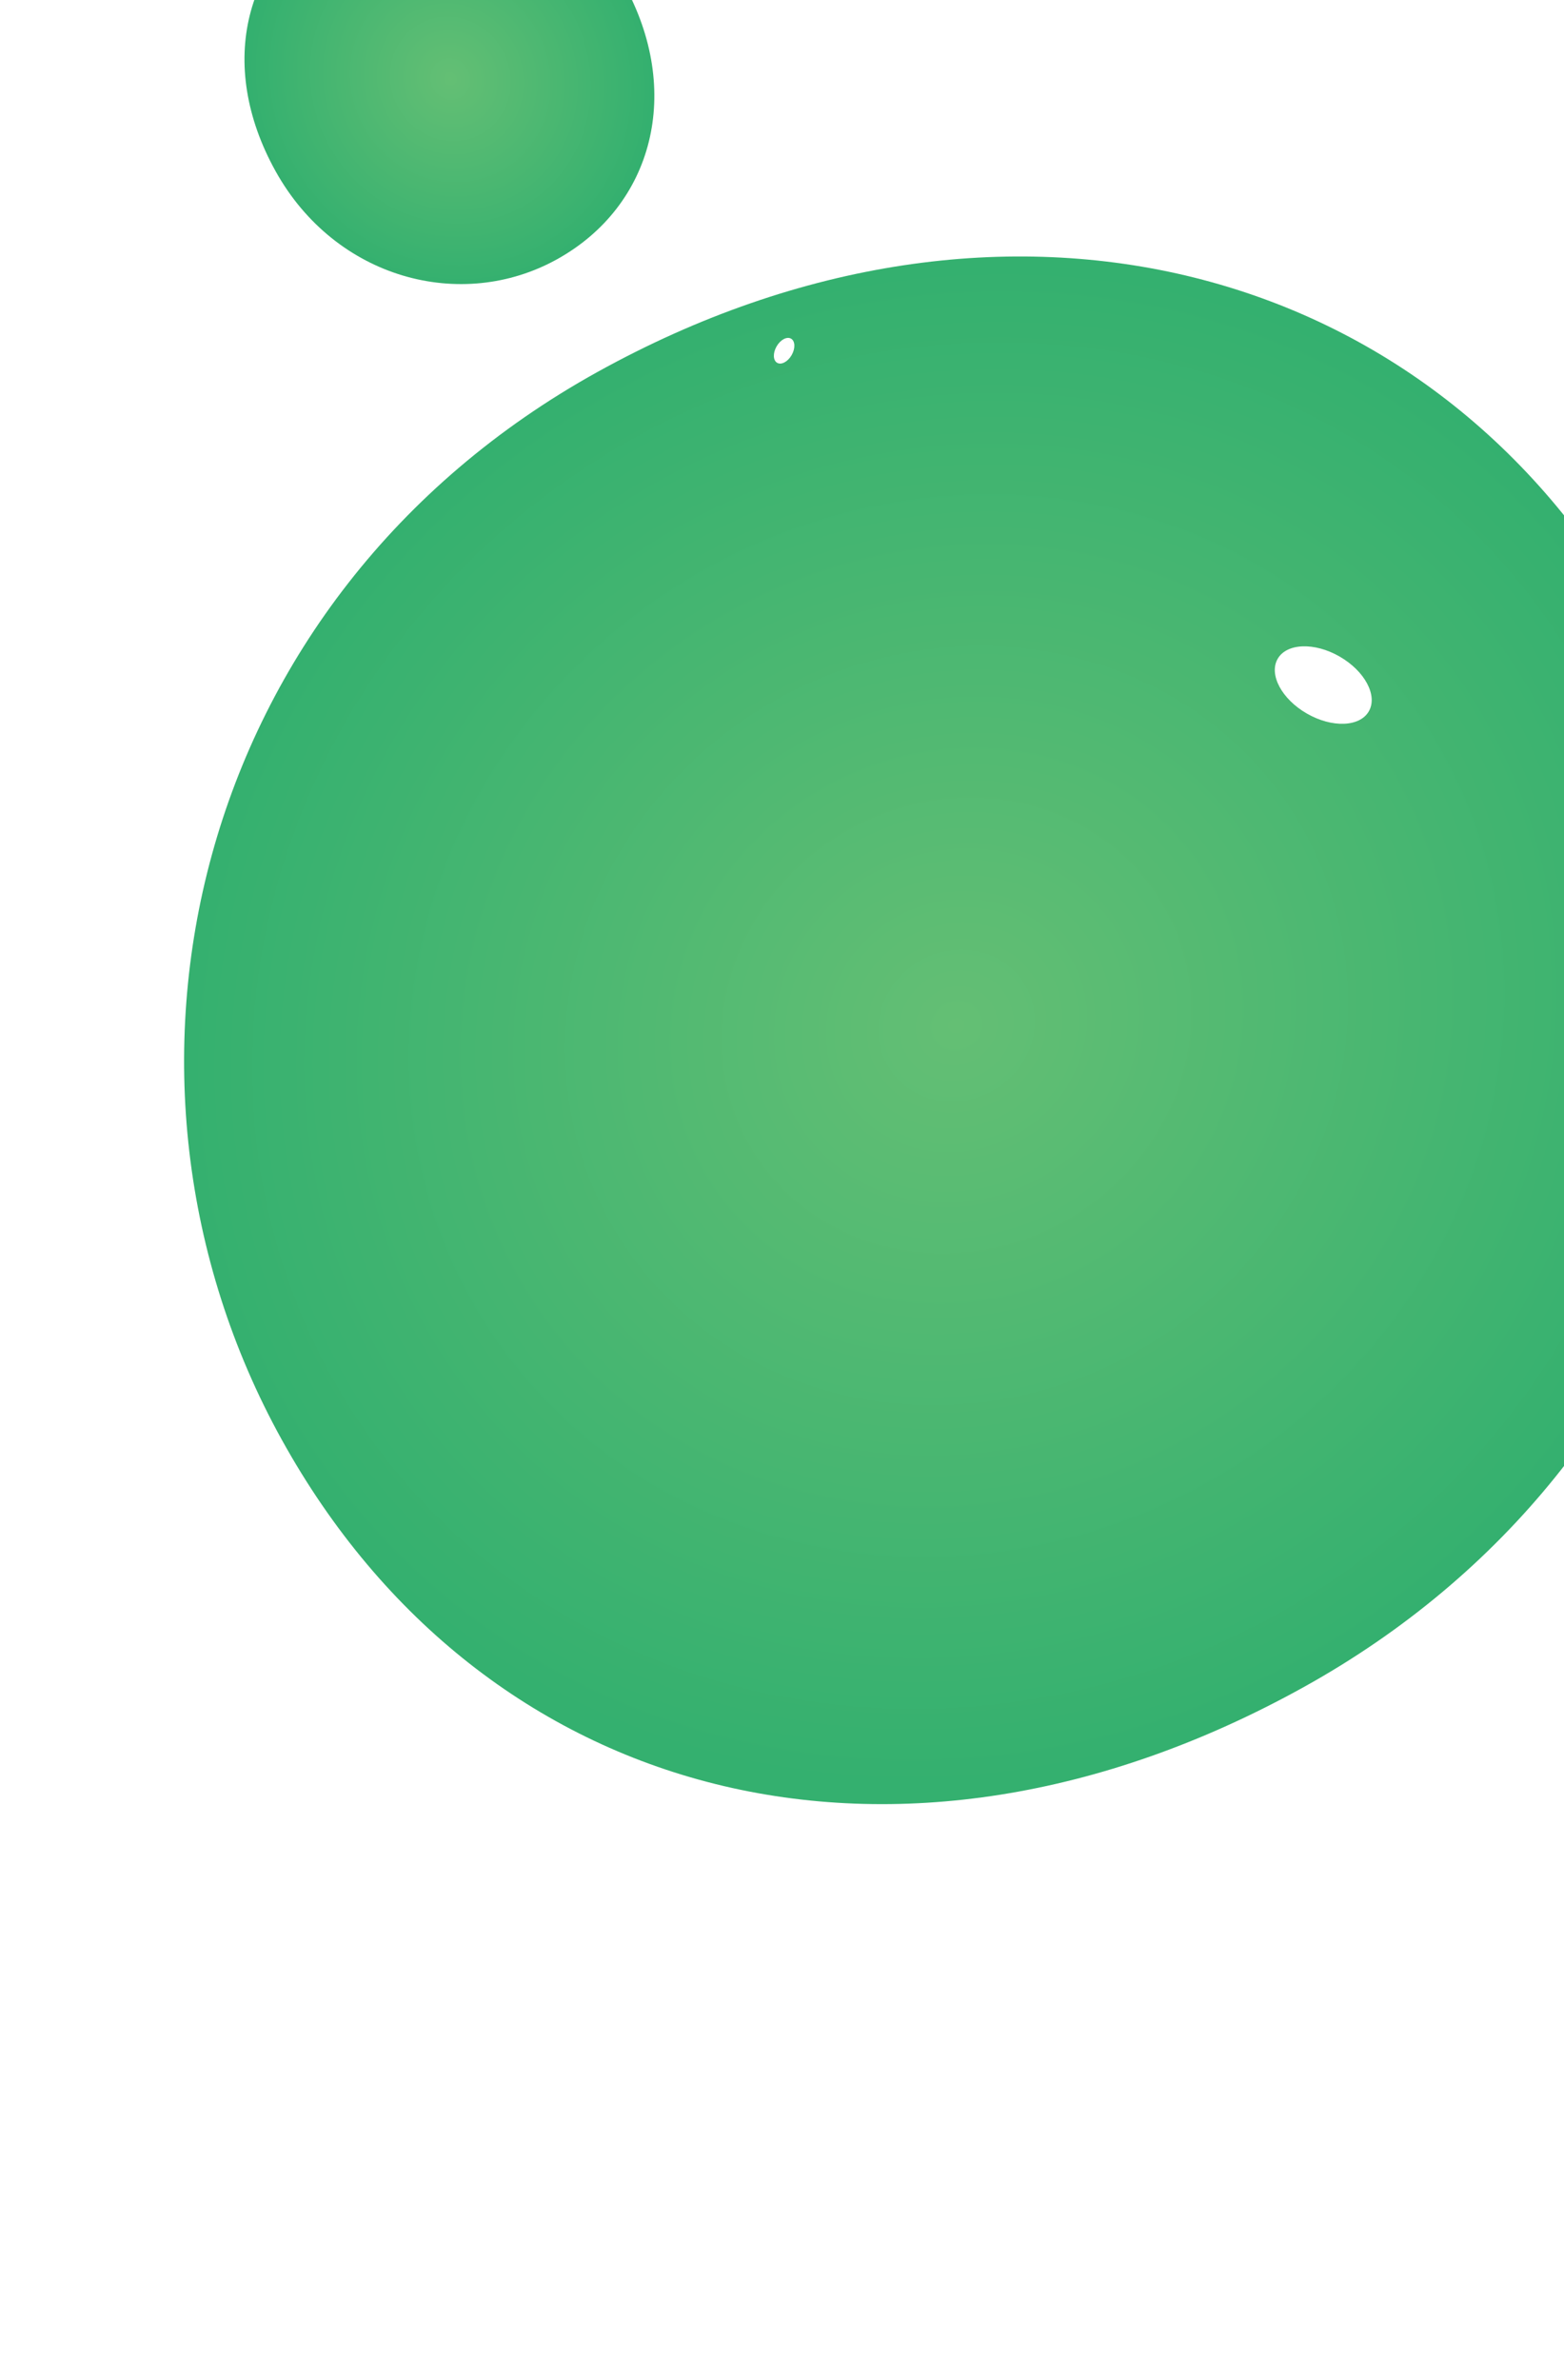 <svg width="119" height="181" viewBox="0 0 119 181" fill="none" xmlns="http://www.w3.org/2000/svg">
<g filter="url(#filter0_ii_25_357)">
<path d="M35.451 126.526C50.735 154.112 82.256 162.463 113.174 145.333C144.092 128.203 153.834 92.058 138.55 64.471C123.266 36.885 90.374 28.164 59.456 45.294C28.538 62.423 20.168 98.94 35.451 126.526Z" fill="url(#paint0_radial_25_357)"/>
</g>
<g filter="url(#filter1_f_25_357)">
<ellipse cx="4" cy="2.5" rx="4" ry="2.5" transform="matrix(-0.867 -0.499 -0.499 0.867 105.398 51.934)" fill="white"/>
</g>
<g filter="url(#filter2_ii_25_357)">
<path d="M39.921 9.427C32.619 13.486 30.42 21.839 34.969 30.022C39.519 38.205 49.097 40.772 56.398 36.712C63.7 32.653 65.997 23.937 61.448 15.754C56.898 7.571 47.222 5.368 39.921 9.427Z" fill="url(#paint1_radial_25_357)"/>
</g>
<g filter="url(#filter3_f_25_357)">
<ellipse cx="1.06" cy="0.662" rx="1.06" ry="0.662" transform="matrix(0.498 -0.867 -0.867 -0.498 59.707 27.926)" fill="white"/>
</g>
<defs>
<filter id="filter0_ii_25_357" x="14.008" y="23.508" width="131.656" height="130.715" filterUnits="userSpaceOnUse" color-interpolation-filters="sRGB">
<feFlood flood-opacity="0" result="BackgroundImageFix"/>
<feBlend mode="normal" in="SourceGraphic" in2="BackgroundImageFix" result="shape"/>
<feColorMatrix in="SourceAlpha" type="matrix" values="0 0 0 0 0 0 0 0 0 0 0 0 0 0 0 0 0 0 127 0" result="hardAlpha"/>
<feOffset dy="-13"/>
<feGaussianBlur stdDeviation="8"/>
<feComposite in2="hardAlpha" operator="arithmetic" k2="-1" k3="1"/>
<feColorMatrix type="matrix" values="0 0 0 0 0 0 0 0 0 0 0 0 0 0 0 0 0 0 0.25 0"/>
<feBlend mode="normal" in2="shape" result="effect1_innerShadow_25_357"/>
<feColorMatrix in="SourceAlpha" type="matrix" values="0 0 0 0 0 0 0 0 0 0 0 0 0 0 0 0 0 0 127 0" result="hardAlpha"/>
<feOffset dx="-14" dy="-4"/>
<feGaussianBlur stdDeviation="8"/>
<feComposite in2="hardAlpha" operator="arithmetic" k2="-1" k3="1"/>
<feColorMatrix type="matrix" values="0 0 0 0 0 0 0 0 0 0 0 0 0 0 0 0 0 0 0.25 0"/>
<feBlend mode="normal" in2="effect1_innerShadow_25_357" result="effect2_innerShadow_25_357"/>
</filter>
<filter id="filter1_f_25_357" x="93" y="45.159" width="15.371" height="13.891" filterUnits="userSpaceOnUse" color-interpolation-filters="sRGB">
<feFlood flood-opacity="0" result="BackgroundImageFix"/>
<feBlend mode="normal" in="SourceGraphic" in2="BackgroundImageFix" result="shape"/>
<feGaussianBlur stdDeviation="2" result="effect1_foregroundBlur_25_357"/>
</filter>
<filter id="filter2_ii_25_357" x="18.602" y="-5.556" width="45.188" height="44.164" filterUnits="userSpaceOnUse" color-interpolation-filters="sRGB">
<feFlood flood-opacity="0" result="BackgroundImageFix"/>
<feBlend mode="normal" in="SourceGraphic" in2="BackgroundImageFix" result="shape"/>
<feColorMatrix in="SourceAlpha" type="matrix" values="0 0 0 0 0 0 0 0 0 0 0 0 0 0 0 0 0 0 127 0" result="hardAlpha"/>
<feOffset dy="-13"/>
<feGaussianBlur stdDeviation="8"/>
<feComposite in2="hardAlpha" operator="arithmetic" k2="-1" k3="1"/>
<feColorMatrix type="matrix" values="0 0 0 0 0 0 0 0 0 0 0 0 0 0 0 0 0 0 0.25 0"/>
<feBlend mode="normal" in2="shape" result="effect1_innerShadow_25_357"/>
<feColorMatrix in="SourceAlpha" type="matrix" values="0 0 0 0 0 0 0 0 0 0 0 0 0 0 0 0 0 0 127 0" result="hardAlpha"/>
<feOffset dx="-14" dy="-4"/>
<feGaussianBlur stdDeviation="8"/>
<feComposite in2="hardAlpha" operator="arithmetic" k2="-1" k3="1"/>
<feColorMatrix type="matrix" values="0 0 0 0 0 0 0 0 0 0 0 0 0 0 0 0 0 0 0.25 0"/>
<feBlend mode="normal" in2="effect1_innerShadow_25_357" result="effect2_innerShadow_25_357"/>
</filter>
<filter id="filter3_f_25_357" x="57.879" y="24.701" width="3.562" height="3.953" filterUnits="userSpaceOnUse" color-interpolation-filters="sRGB">
<feFlood flood-opacity="0" result="BackgroundImageFix"/>
<feBlend mode="normal" in="SourceGraphic" in2="BackgroundImageFix" result="shape"/>
<feGaussianBlur stdDeviation="0.5" result="effect1_foregroundBlur_25_357"/>
</filter>
<radialGradient id="paint0_radial_25_357" cx="0" cy="0" r="1" gradientUnits="userSpaceOnUse" gradientTransform="translate(86.761 95.066) rotate(61.012) scale(56.77 60.128)">
<stop stop-color="#64BF74"/>
<stop offset="1" stop-color="#34B06F"/>
</radialGradient>
<radialGradient id="paint1_radial_25_357" cx="0" cy="0" r="1" gradientUnits="userSpaceOnUse" gradientTransform="translate(48.274 23.006) rotate(150.928) scale(15.038 15.927)">
<stop stop-color="#64BF74"/>
<stop offset="1" stop-color="#34B06F"/>
</radialGradient>
</defs>
</svg>

